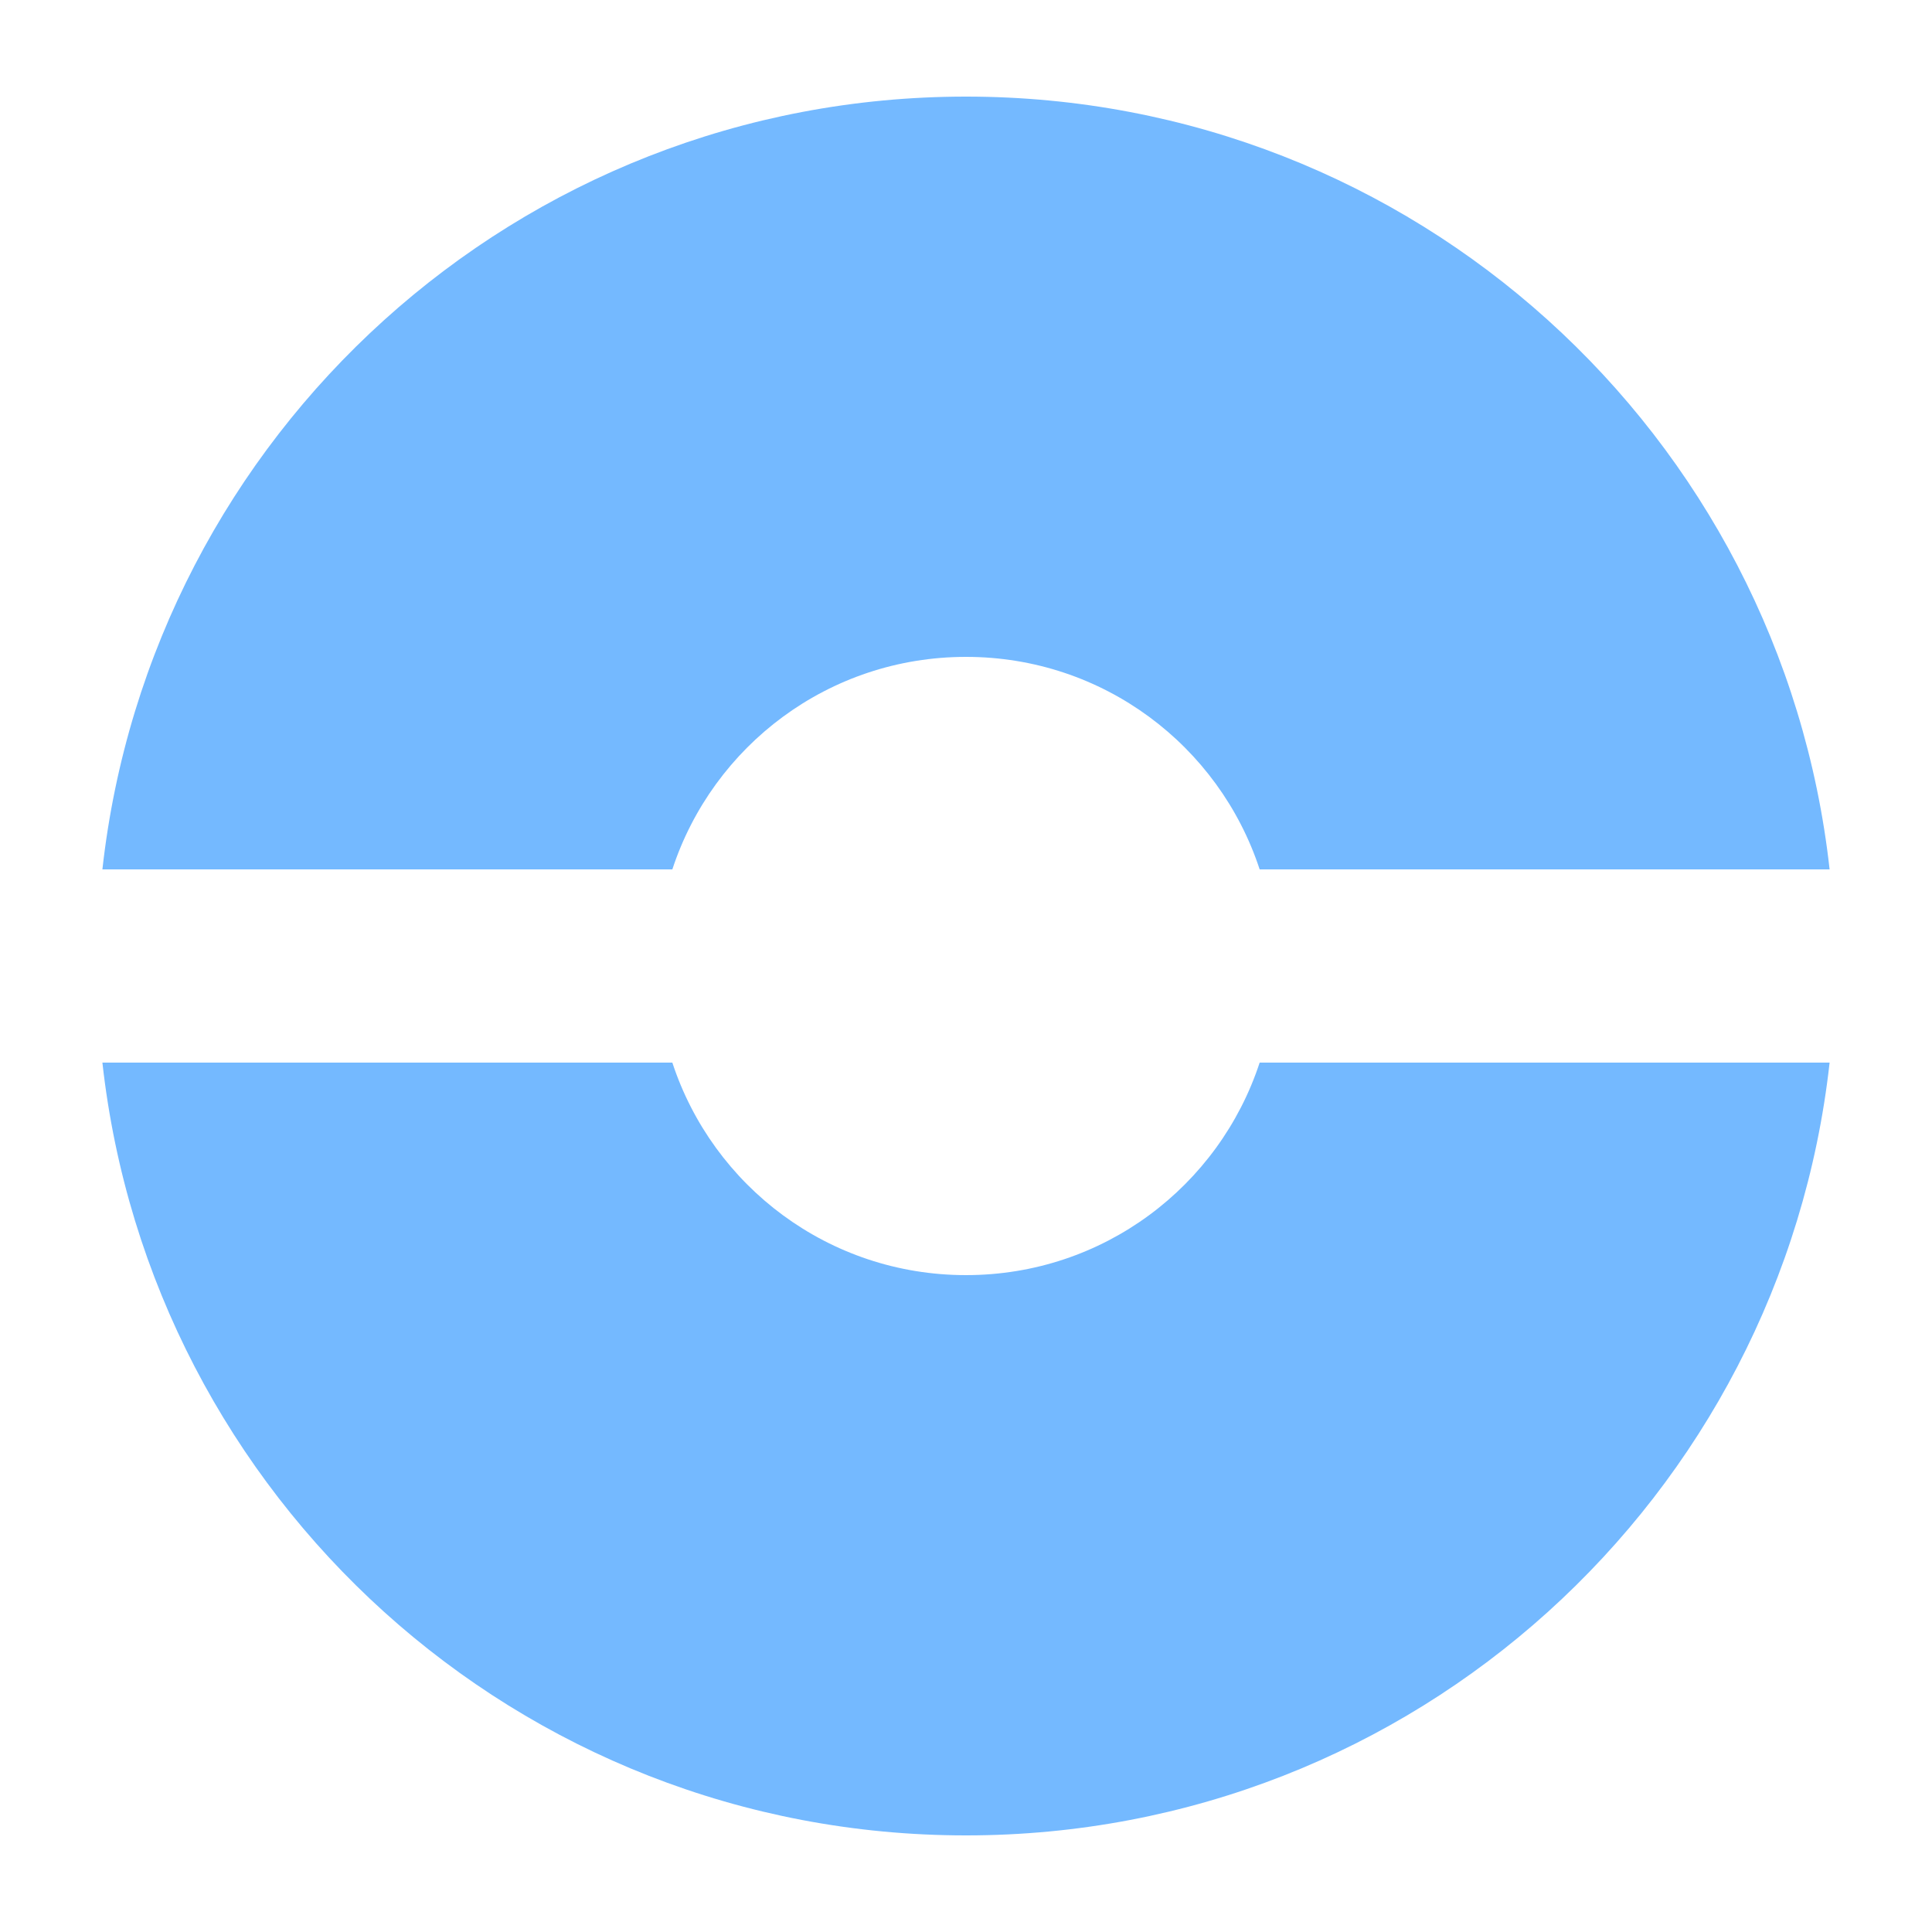 <?xml version="1.0" encoding="utf-8"?>
<!-- Generator: Adobe Illustrator 25.4.1, SVG Export Plug-In . SVG Version: 6.00 Build 0)  -->
<svg version="1.1" id="Ebene_1" xmlns="http://www.w3.org/2000/svg" xmlns:xlink="http://www.w3.org/1999/xlink" x="0px" y="0px"
	 viewBox="0 0 100 100" style="enable-background:new 0 0 100 100;" xml:space="preserve">
<style type="text/css">
	.st0{fill:#74B9FF;}
</style>
<g>
	<path class="st0" d="M94.7,55C92.2,77.5,73.2,95,50,95S7.8,77.5,5.3,55h29.5c2.1,6.4,8.1,11,15.2,11s13.1-4.6,15.2-11H94.7z"/>
</g>
<g>
	<path class="st0" d="M94.7,45H65.2c-2.1-6.4-8.1-11-15.2-11s-13.1,4.6-15.2,11H5.3C7.8,22.5,26.8,5,50,5S92.2,22.5,94.7,45z"/>
</g>
</svg>
